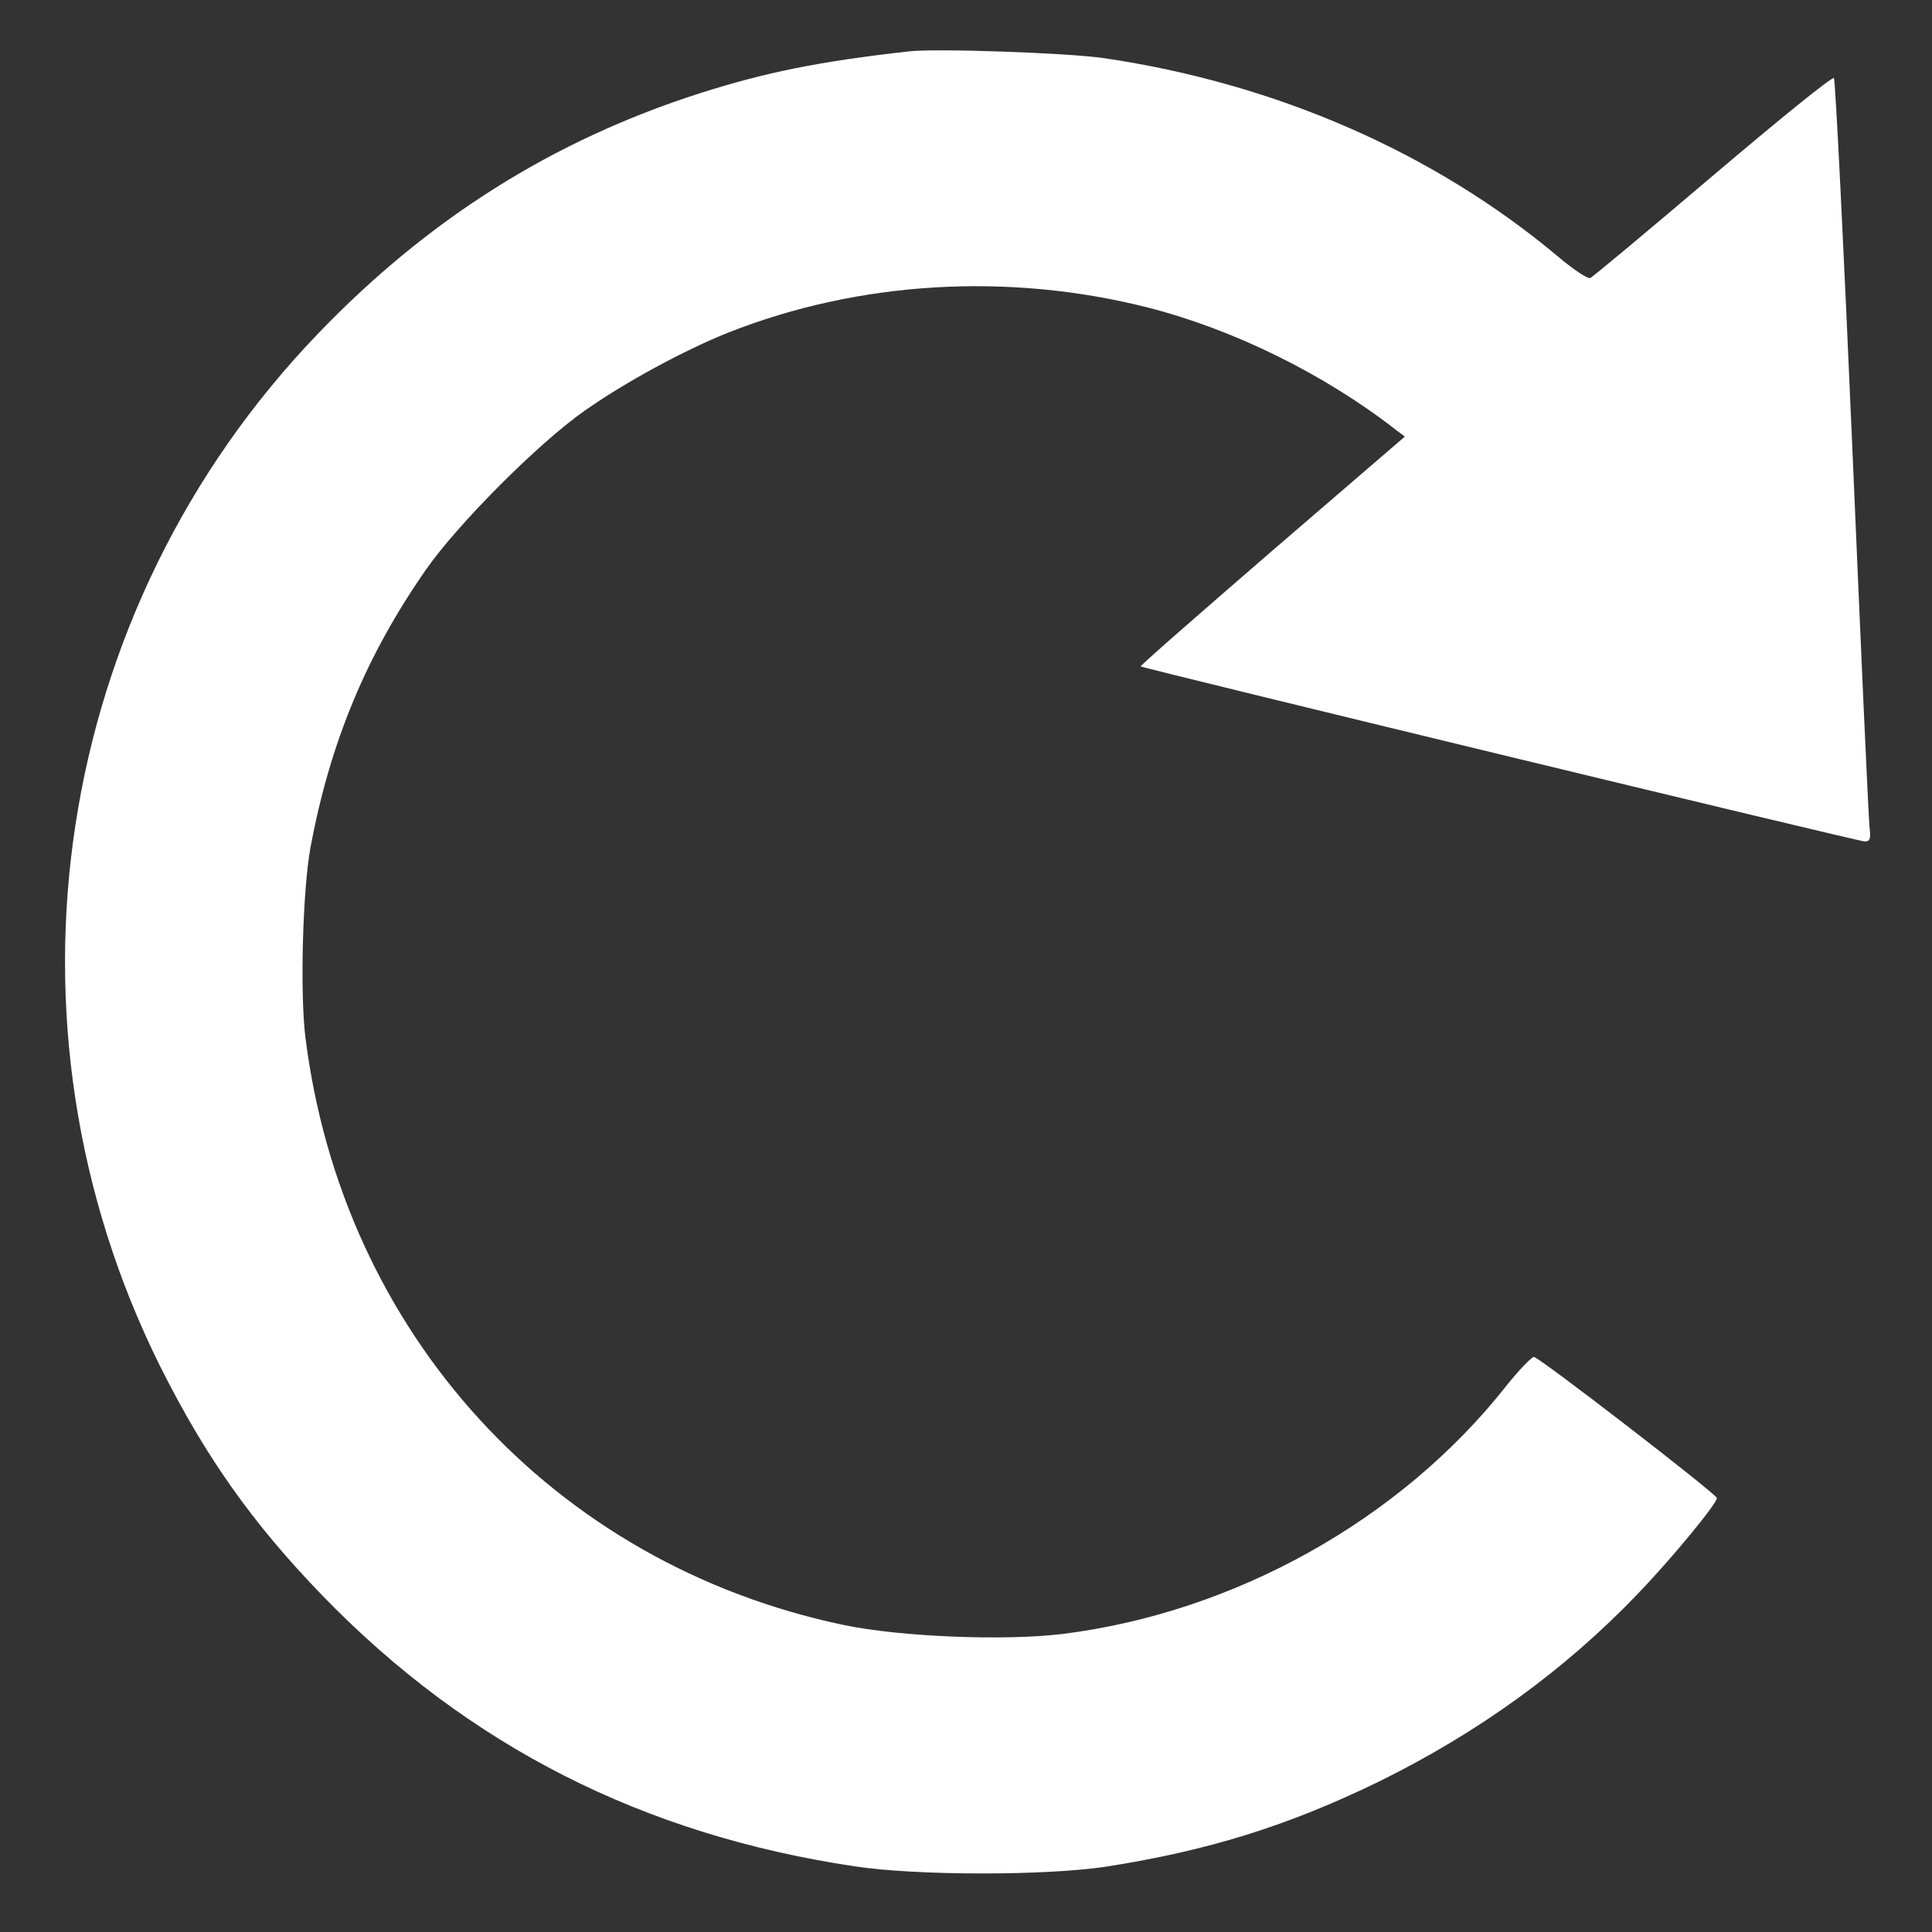 <?xml version="1.0" standalone="no"?>
<!DOCTYPE svg PUBLIC "-//W3C//DTD SVG 20010904//EN"
 "http://www.w3.org/TR/2001/REC-SVG-20010904/DTD/svg10.dtd">
<svg version="1.0" xmlns="http://www.w3.org/2000/svg"
 width="20px" height="20px" viewBox="0 0 512 512"
 preserveAspectRatio="xMidYMid meet">

<rect x="0" y="0" width="512" height="512" fill="#333333" stroke="none"/>

<g transform="translate(0,512) scale(0.1,-0.1)"
fill="#000000" stroke="none">
<path d="M2410 4984 c-241 -27 -382 -56 -555 -111 -390 -125 -720 -333 -1012
-637 -704 -732 -871 -1827 -419 -2736 120 -240 245 -417 431 -609 386 -398
849 -633 1410 -717 165 -25 505 -25 665 -1 270 42 483 108 725 226 262 129
492 295 685 497 88 91 210 239 210 254 0 10 -469 372 -485 374 -6 0 -40 -35
-75 -79 -279 -353 -718 -598 -1173 -655 -153 -19 -432 -8 -583 24 -769 162
-1328 774 -1425 1560 -14 119 -7 387 14 501 52 279 149 511 307 737 84 120
297 334 420 420 105 74 263 160 381 207 345 136 740 160 1111 66 227 -58 467
-176 657 -324 l24 -18 -352 -303 c-193 -167 -350 -304 -348 -306 5 -5 1902
-464 1919 -464 13 0 16 7 13 33 -3 17 -23 471 -46 1007 -23 536 -45 979 -49
983 -4 5 -148 -112 -320 -258 -173 -147 -319 -269 -326 -272 -7 -2 -45 23 -85
57 -329 276 -748 459 -1204 526 -97 14 -443 26 -515 18z" fill="#FFFFFF"/>
</g>
</svg>
